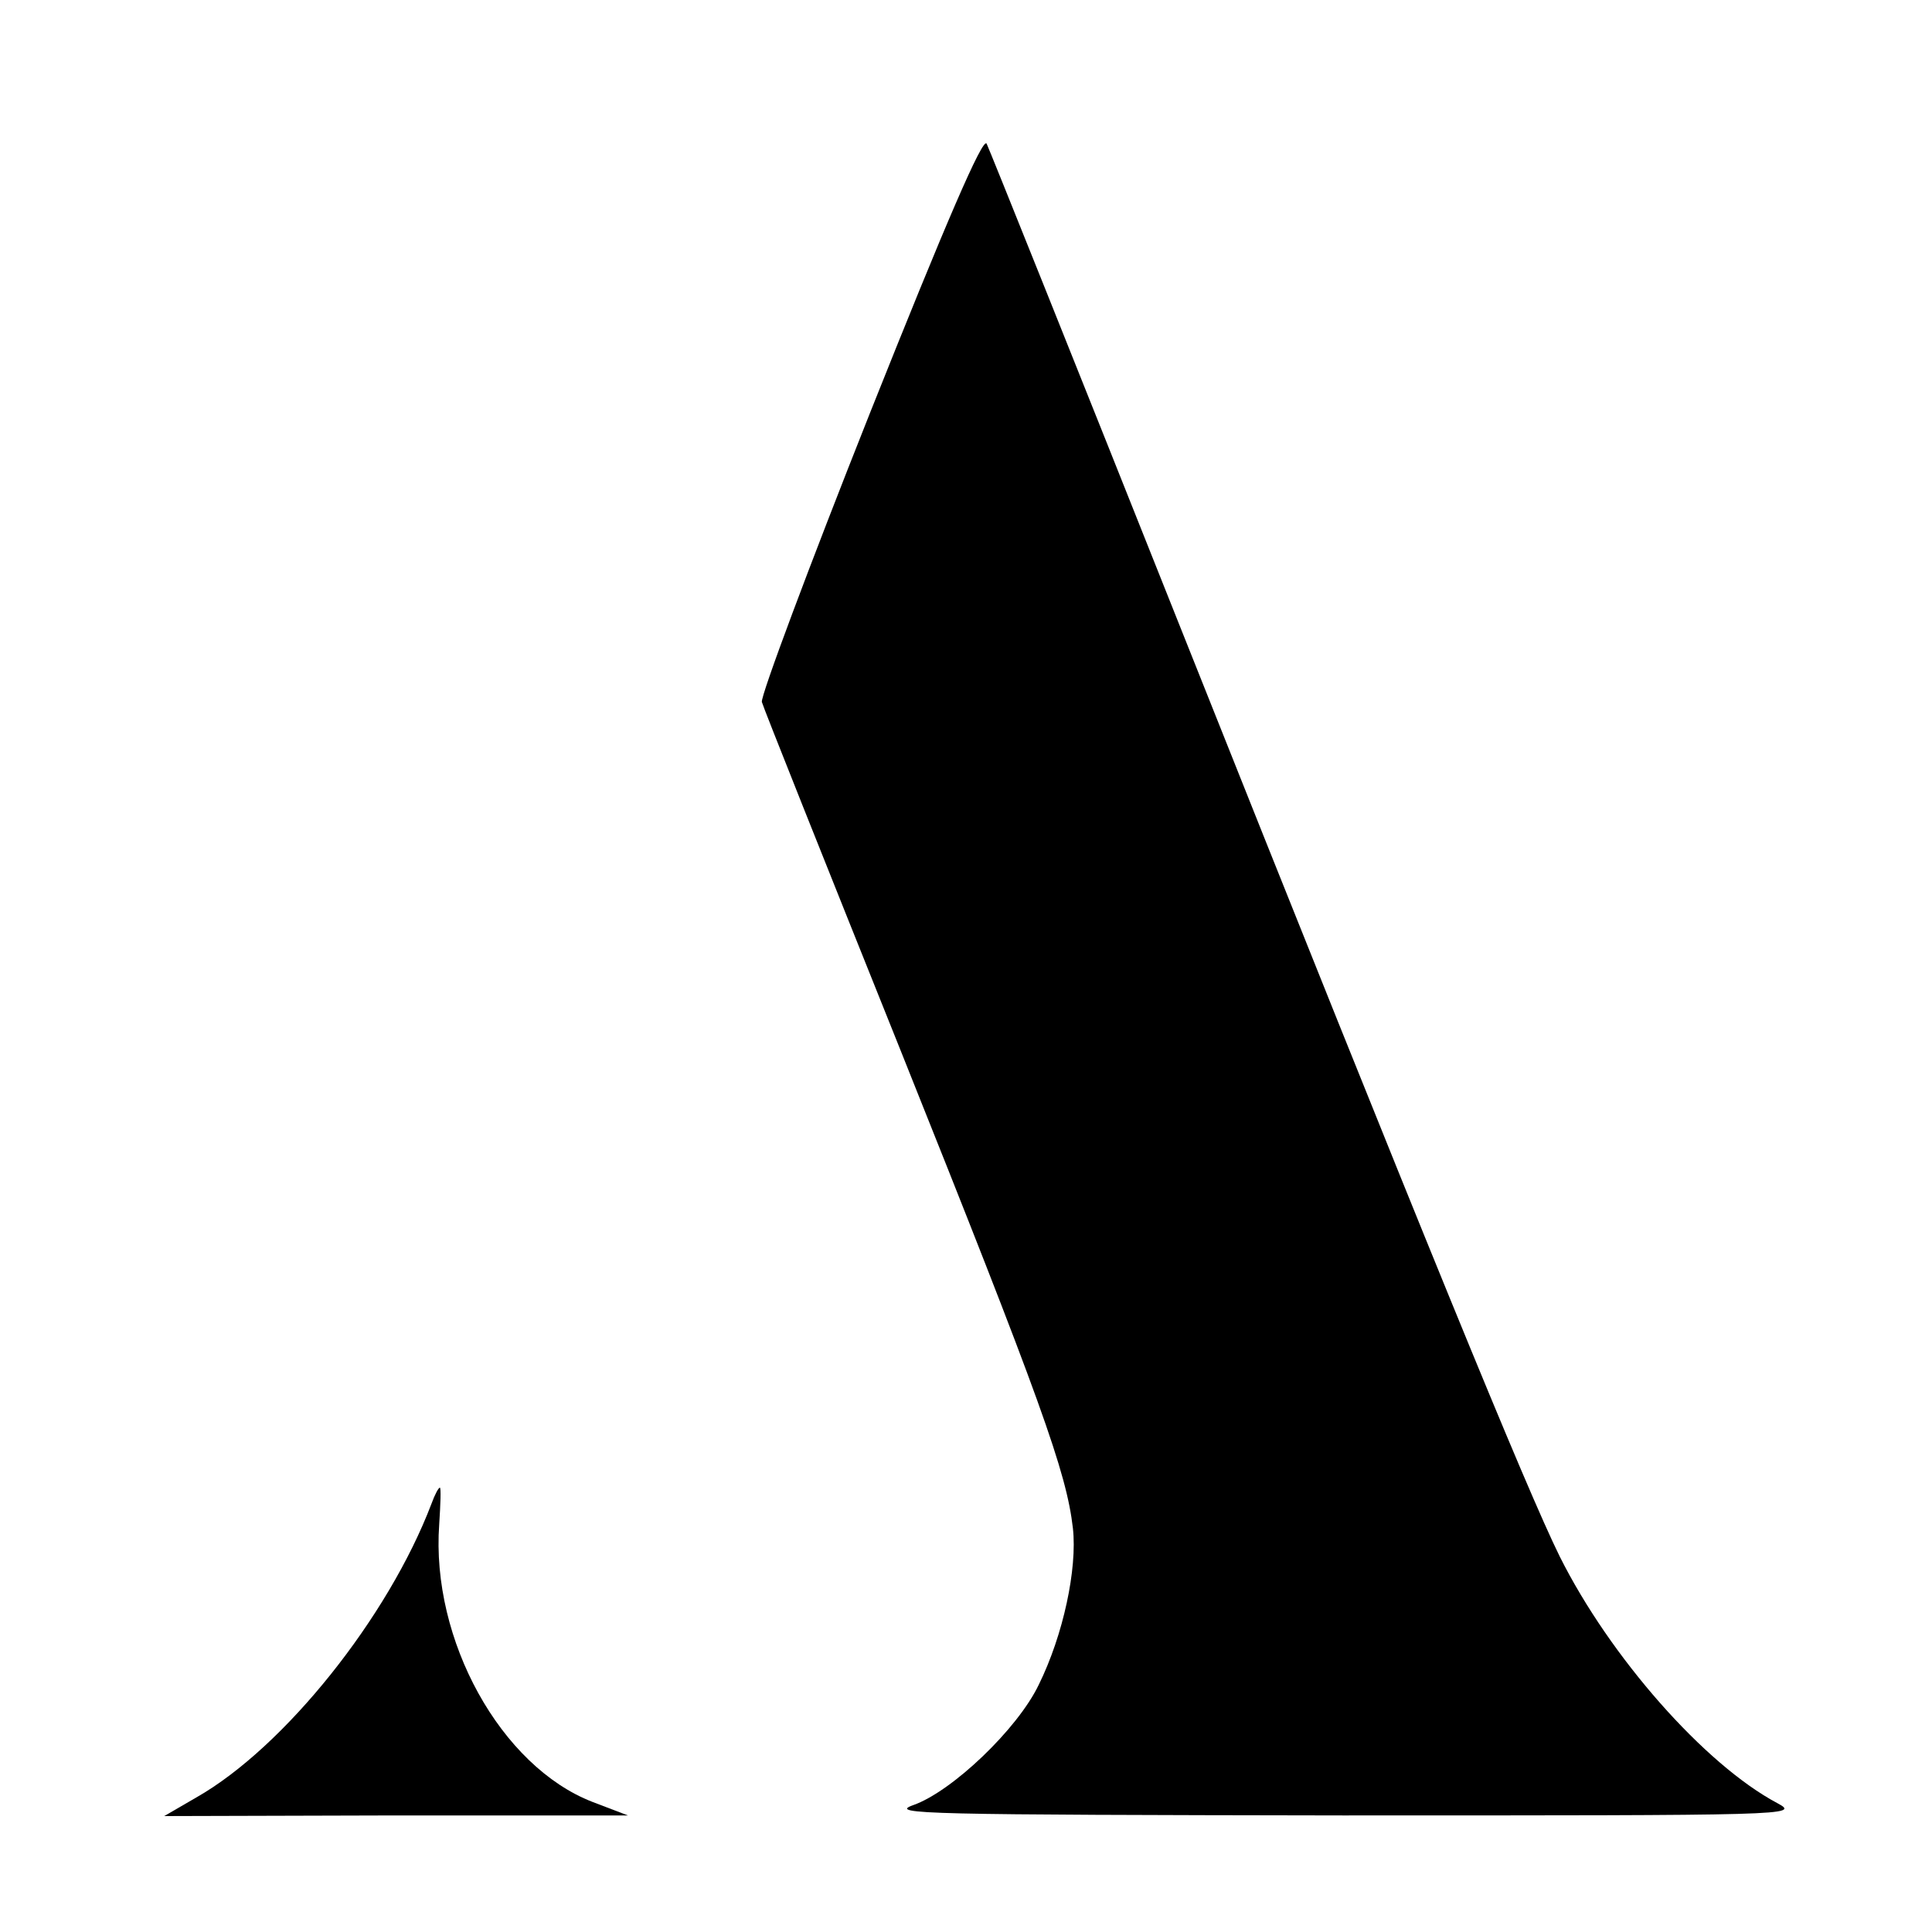<?xml version="1.0" standalone="no"?>
<!DOCTYPE svg PUBLIC "-//W3C//DTD SVG 20010904//EN"
 "http://www.w3.org/TR/2001/REC-SVG-20010904/DTD/svg10.dtd">
<svg version="1.0" xmlns="http://www.w3.org/2000/svg"
 width="300pt" height="300pt" viewBox="0 0 300 300"
 preserveAspectRatio="xMidYMid meet">
<g transform="translate(0,300) scale(0.1,-0.1)"
fill="#000000" stroke="none">
<path d="M1351 2359 c-95 -239 -170 -440 -168 -449 2 -8 99 -251 215 -540 219
-547 258 -656 268 -743 7 -63 -15 -166 -53 -243 -33 -69 -135 -166 -195 -187
-39 -14 17 -15 667 -16 700 0 710 0 675 19 -113 60 -260 227 -338 383 -51 103
-212 496 -588 1440 -162 407 -298 746 -302 754 -6 10 -63 -122 -181 -418z"/>
<path d="M670 665 c-67 -176 -228 -378 -365 -456 l-50 -29 360 1 360 0 -55 21
c-142 55 -251 251 -238 431 2 31 3 57 1 57 -2 0 -8 -11 -13 -25z"/>
</g>
</svg>

